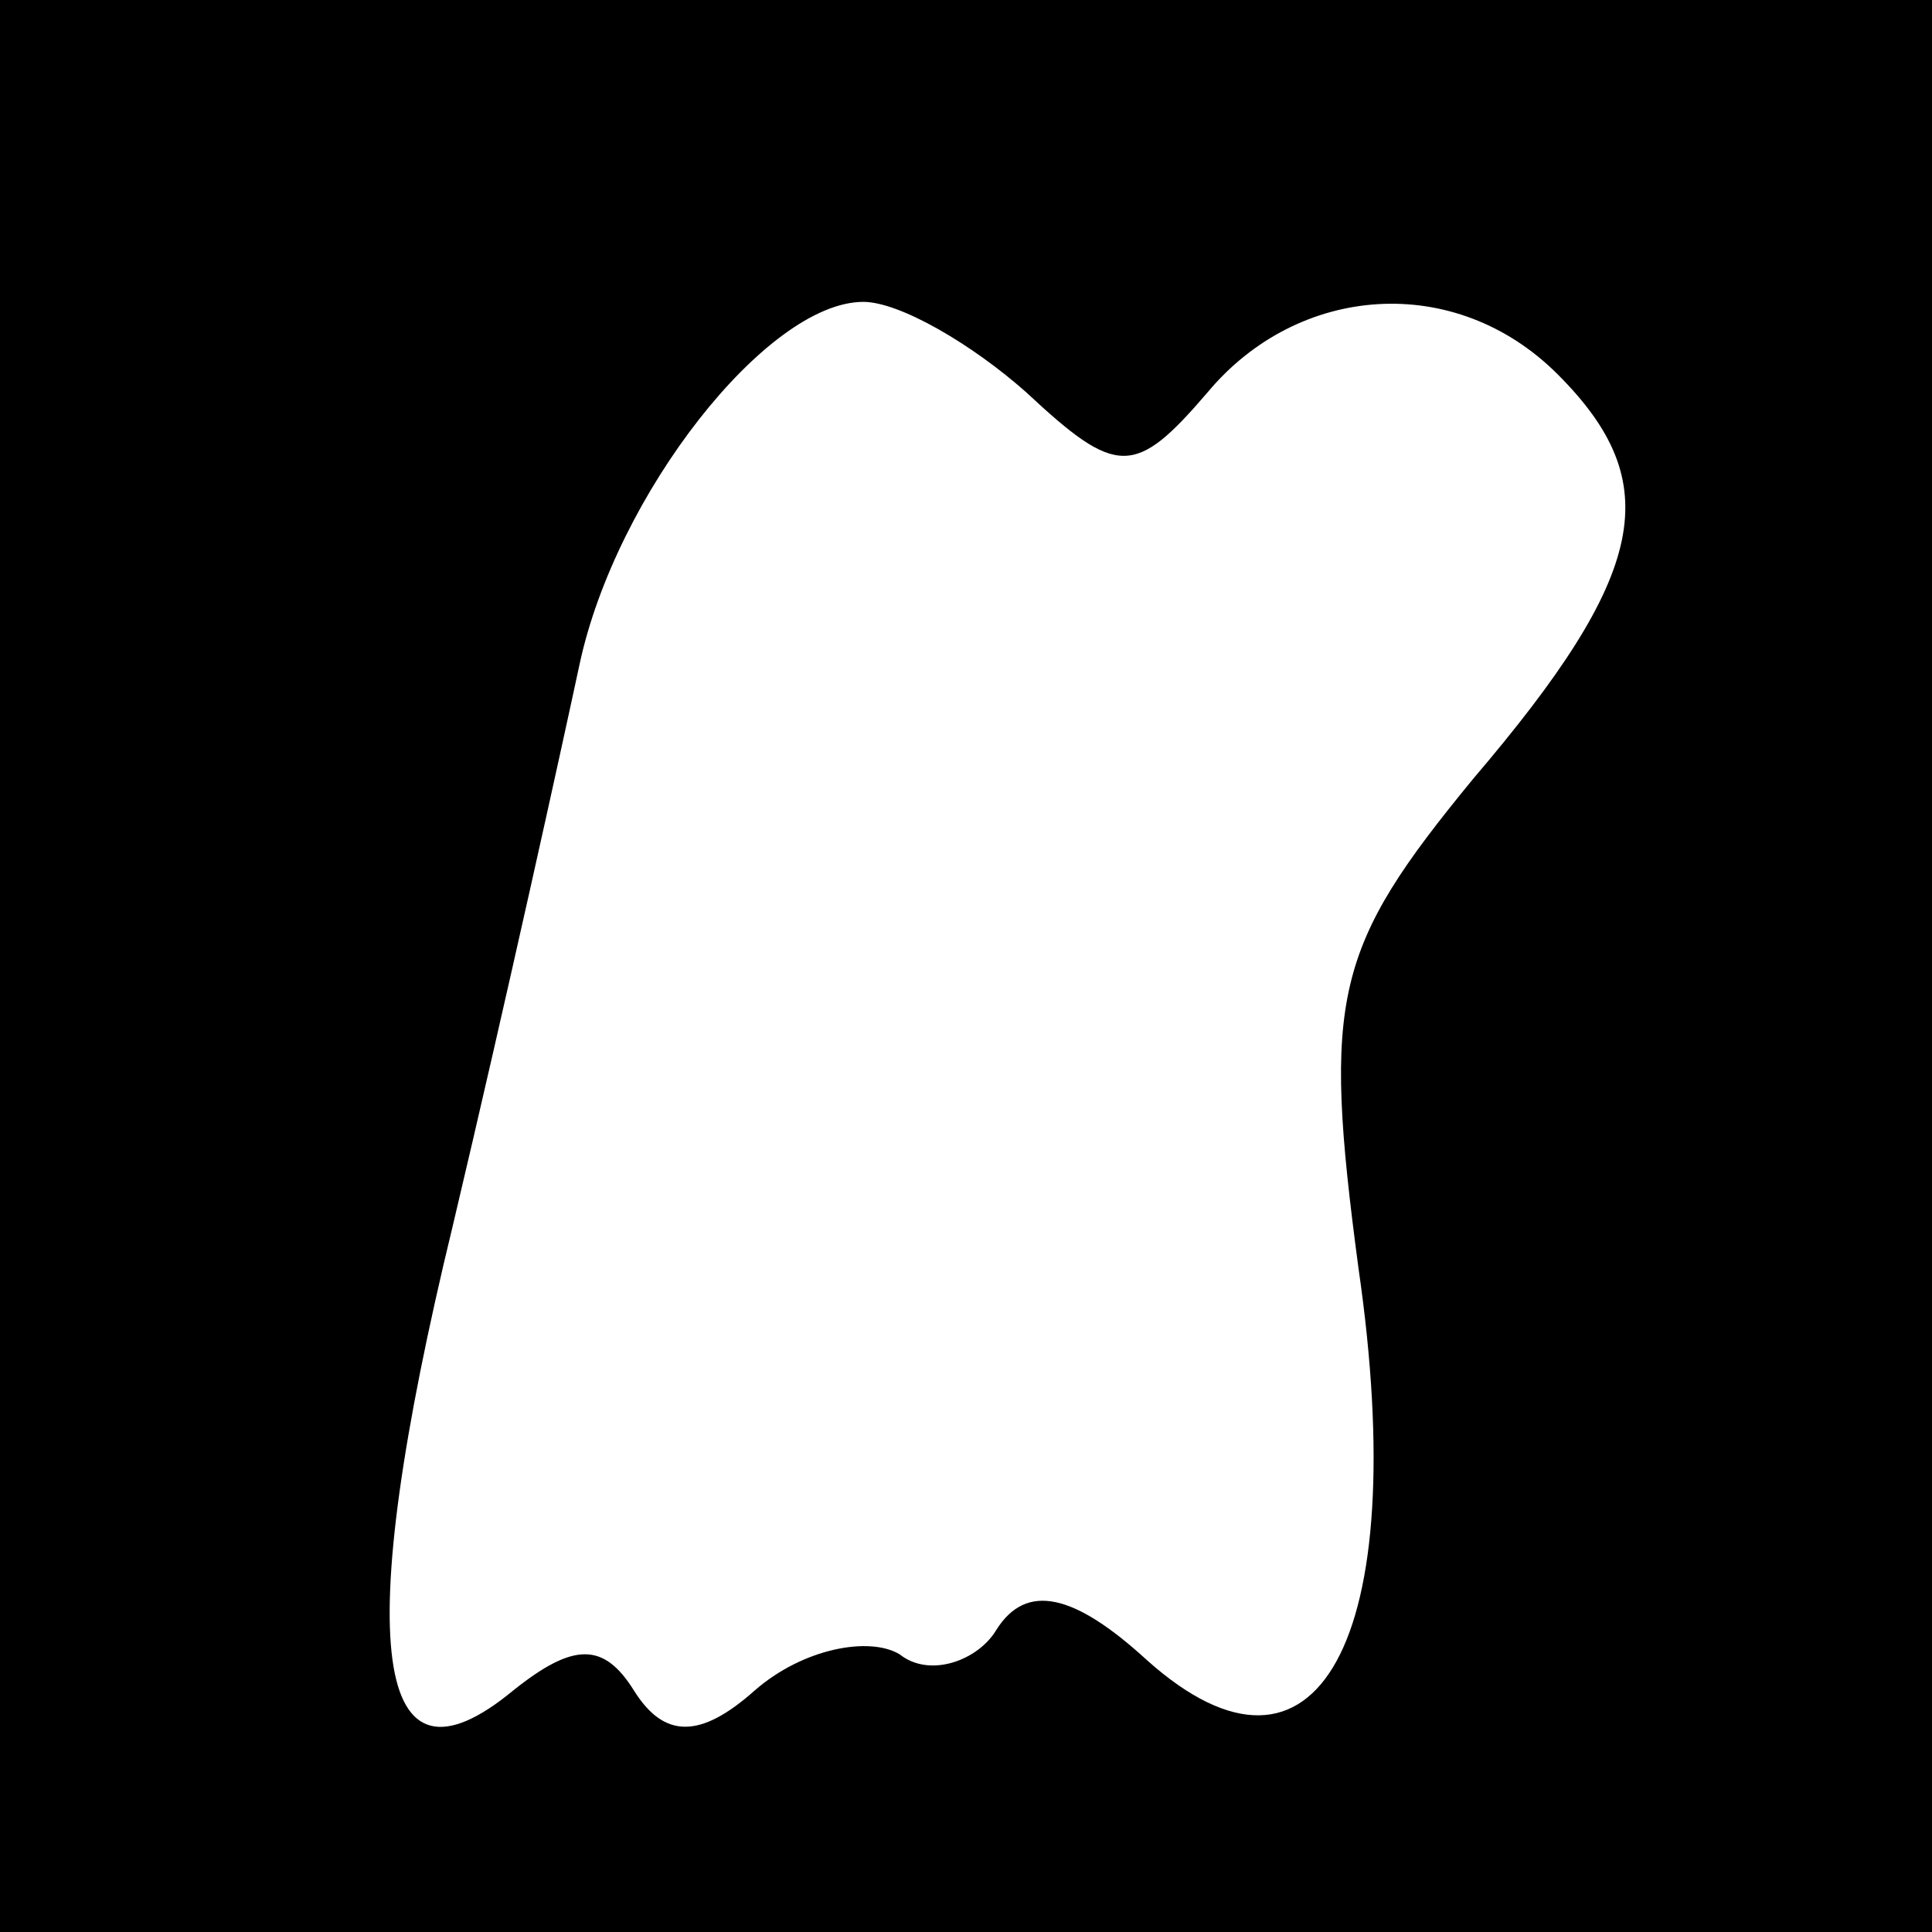 <?xml version="1.0" standalone="no"?>
<!DOCTYPE svg PUBLIC "-//W3C//DTD SVG 20010904//EN"
 "http://www.w3.org/TR/2001/REC-SVG-20010904/DTD/svg10.dtd">
<svg version="1.0" xmlns="http://www.w3.org/2000/svg"
 width="32pt" height="32pt" viewBox="0 0 32 32"
 preserveAspectRatio="xMidYMid meet">
<rect x="0" y="0" width="32" height="32" fill="#808080" stroke="none"/>
<g transform="translate(0,32) scale(0.1,-0.1)"
fill="#000000" stroke="none">
<path fill="#000000" stroke="none" d="M0 160 l0 -160 160 0 160 0 0 160 0
160 -160 0 -160 0 0 -160z"/>
<path fill="#ffffff" stroke="none" d="M170 255 c15 -14 18 -14 30 0 15 18 41
20 58 3 18 -18 15 -33 -14 -67 -23 -28 -25 -36 -19 -81 9 -62 -7 -90 -35 -65
-12 11 -20 13 -25 5 -3 -5 -11 -8 -16 -4 -5 3 -16 1 -24 -6 -9 -8 -15 -8 -20
0 -5 8 -10 8 -20 0 -23 -19 -27 7 -10 77 9 38 18 79 21 93 6 28 31 60 47 60 6
0 18 -7 27 -15z"/>
</g>
</svg>
